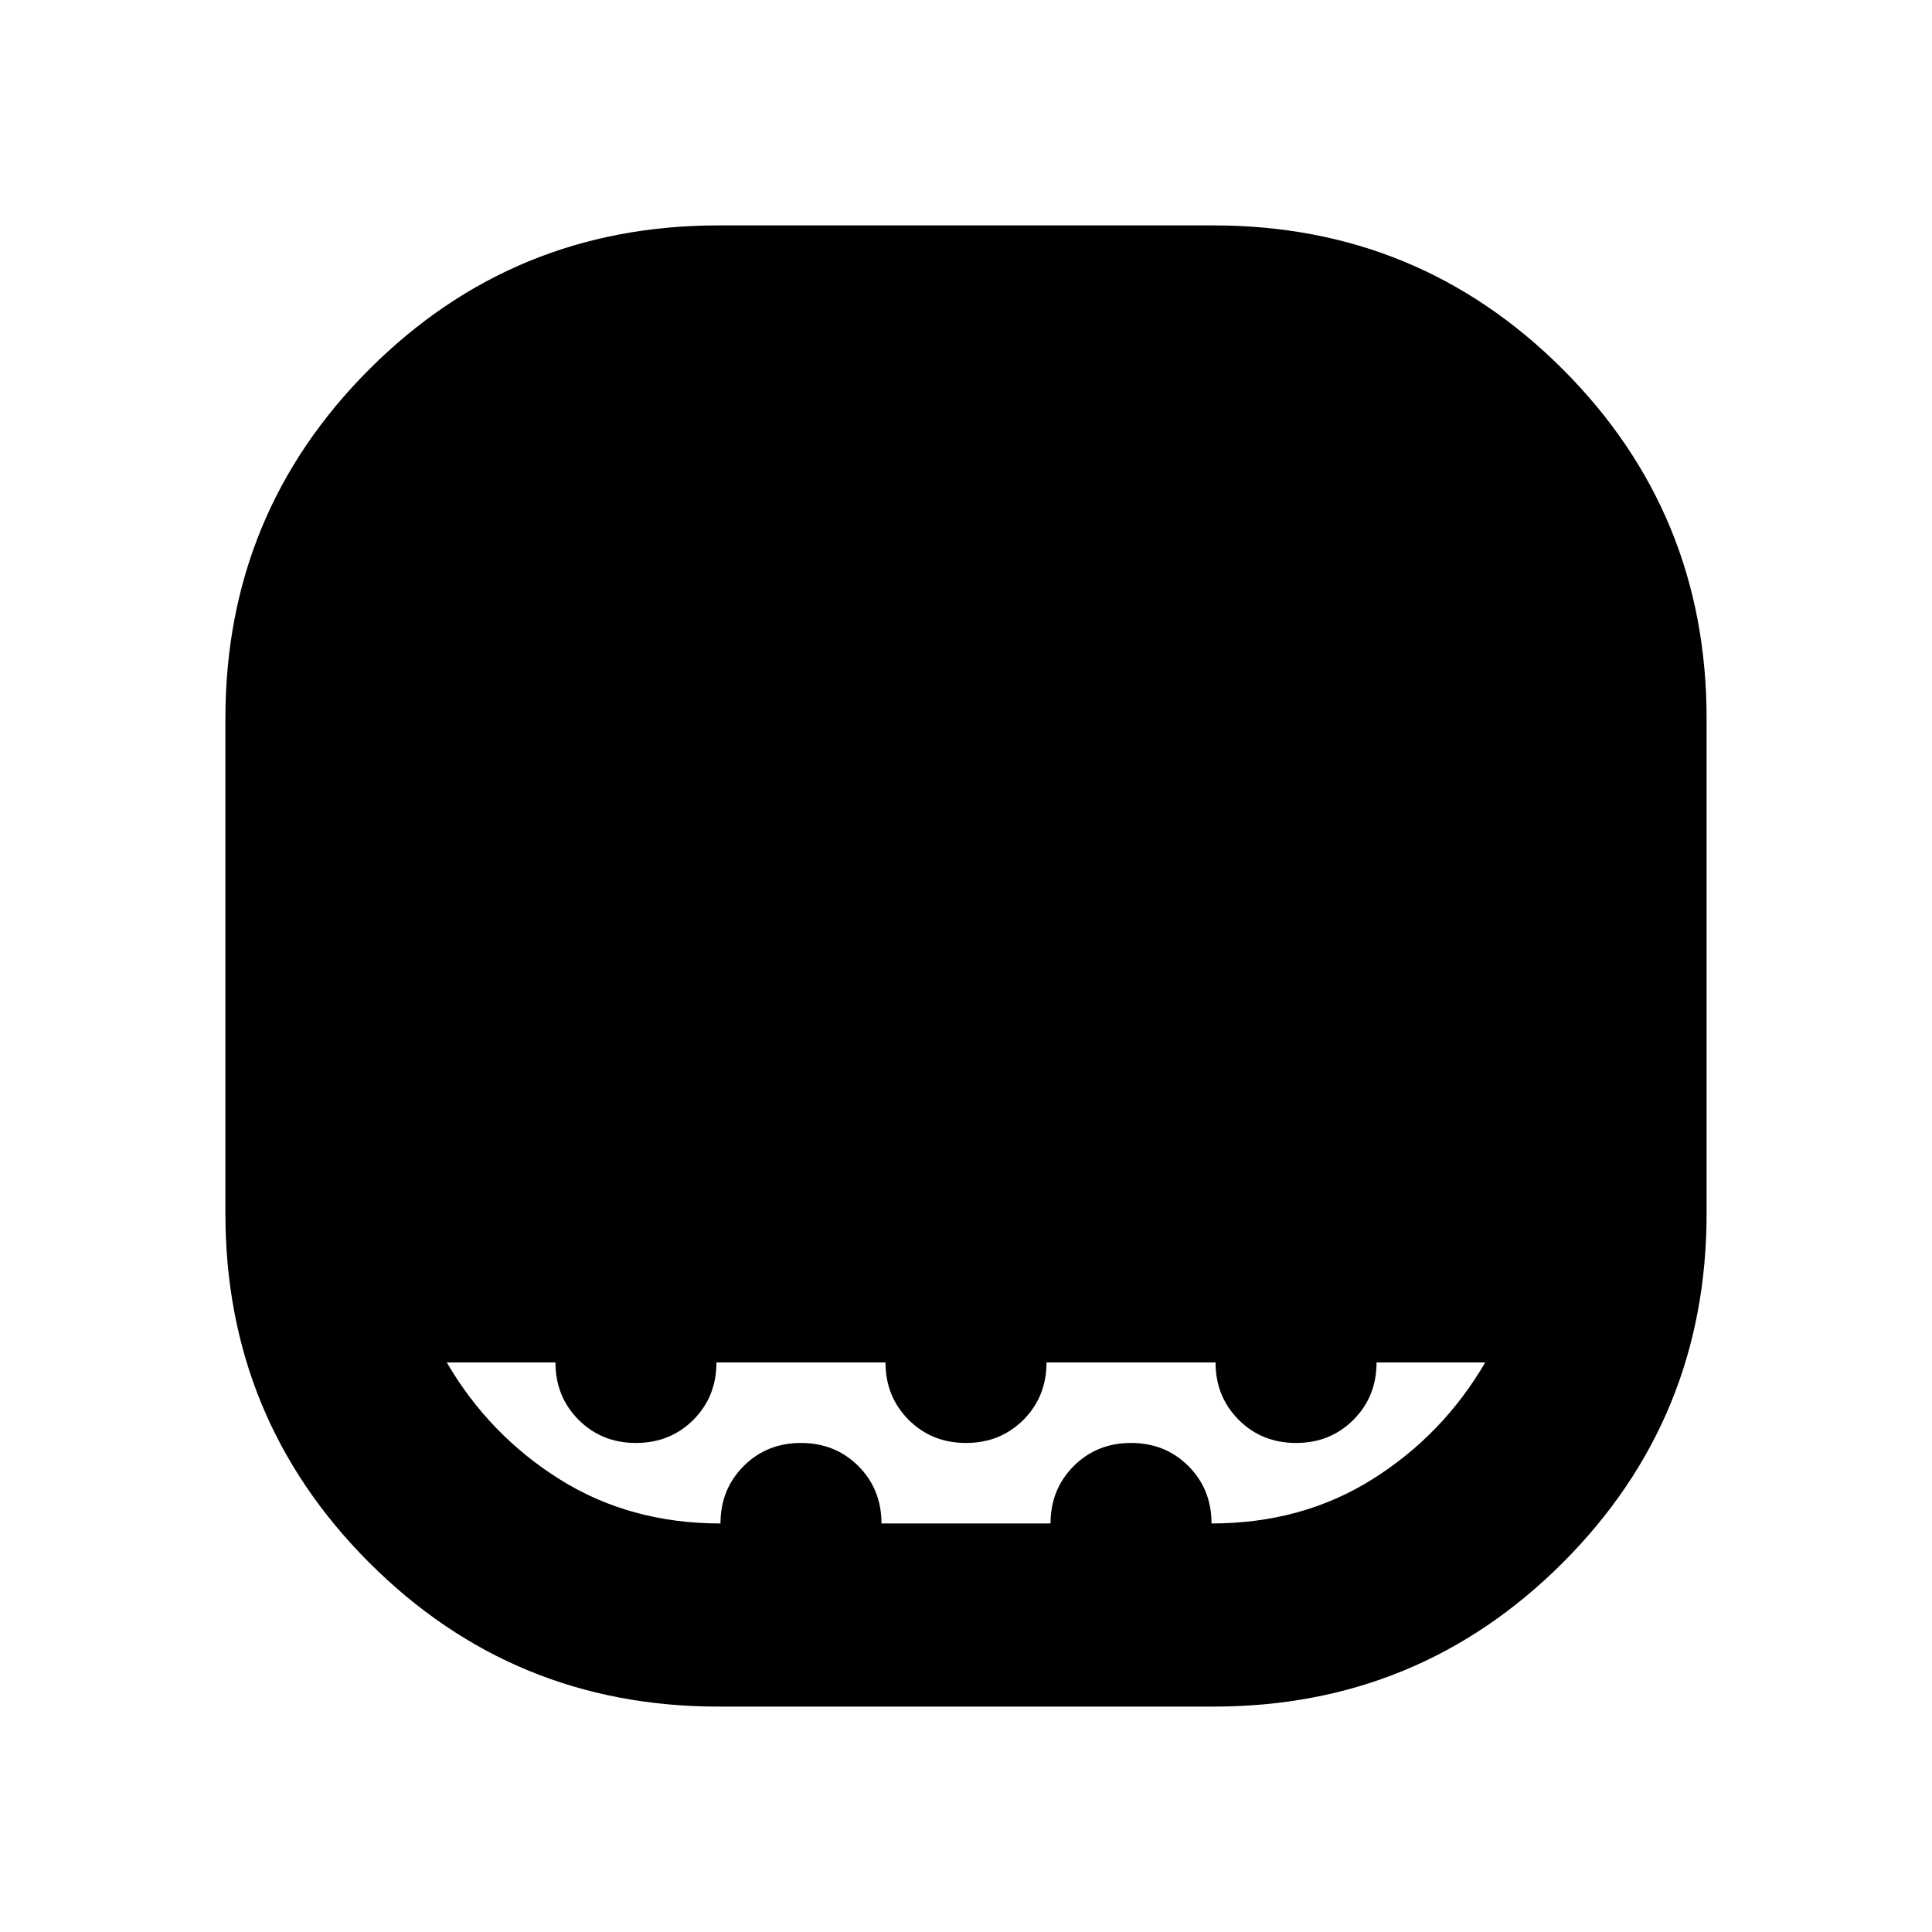 <svg xmlns="http://www.w3.org/2000/svg" height="24" width="24"><path d="M8.925 21.2q-2.55 0-4.337-1.787Q2.8 17.625 2.8 15.075v-6.15q0-2.55 1.788-4.338Q6.375 2.8 8.925 2.8h6.15q2.55 0 4.338 1.787Q21.2 6.375 21.2 8.925v6.15q0 2.55-1.787 4.338-1.788 1.787-4.338 1.787Zm.025-2.275q0-.425.288-.713.287-.287.712-.287t.713.287q.287.288.287.713h2.1q0-.425.288-.713.287-.287.712-.287t.713.287q.287.288.287.713 1.125 0 2-.55t1.4-1.45H17.1q0 .425-.288.713-.287.287-.712.287t-.712-.287q-.288-.288-.288-.713H13q0 .425-.287.713-.288.287-.713.287t-.712-.287Q11 17.35 11 16.925H8.9q0 .425-.287.713-.288.287-.713.287t-.712-.287q-.288-.288-.288-.713H5.55q.525.9 1.4 1.45.875.55 2 .55Z"/></svg>